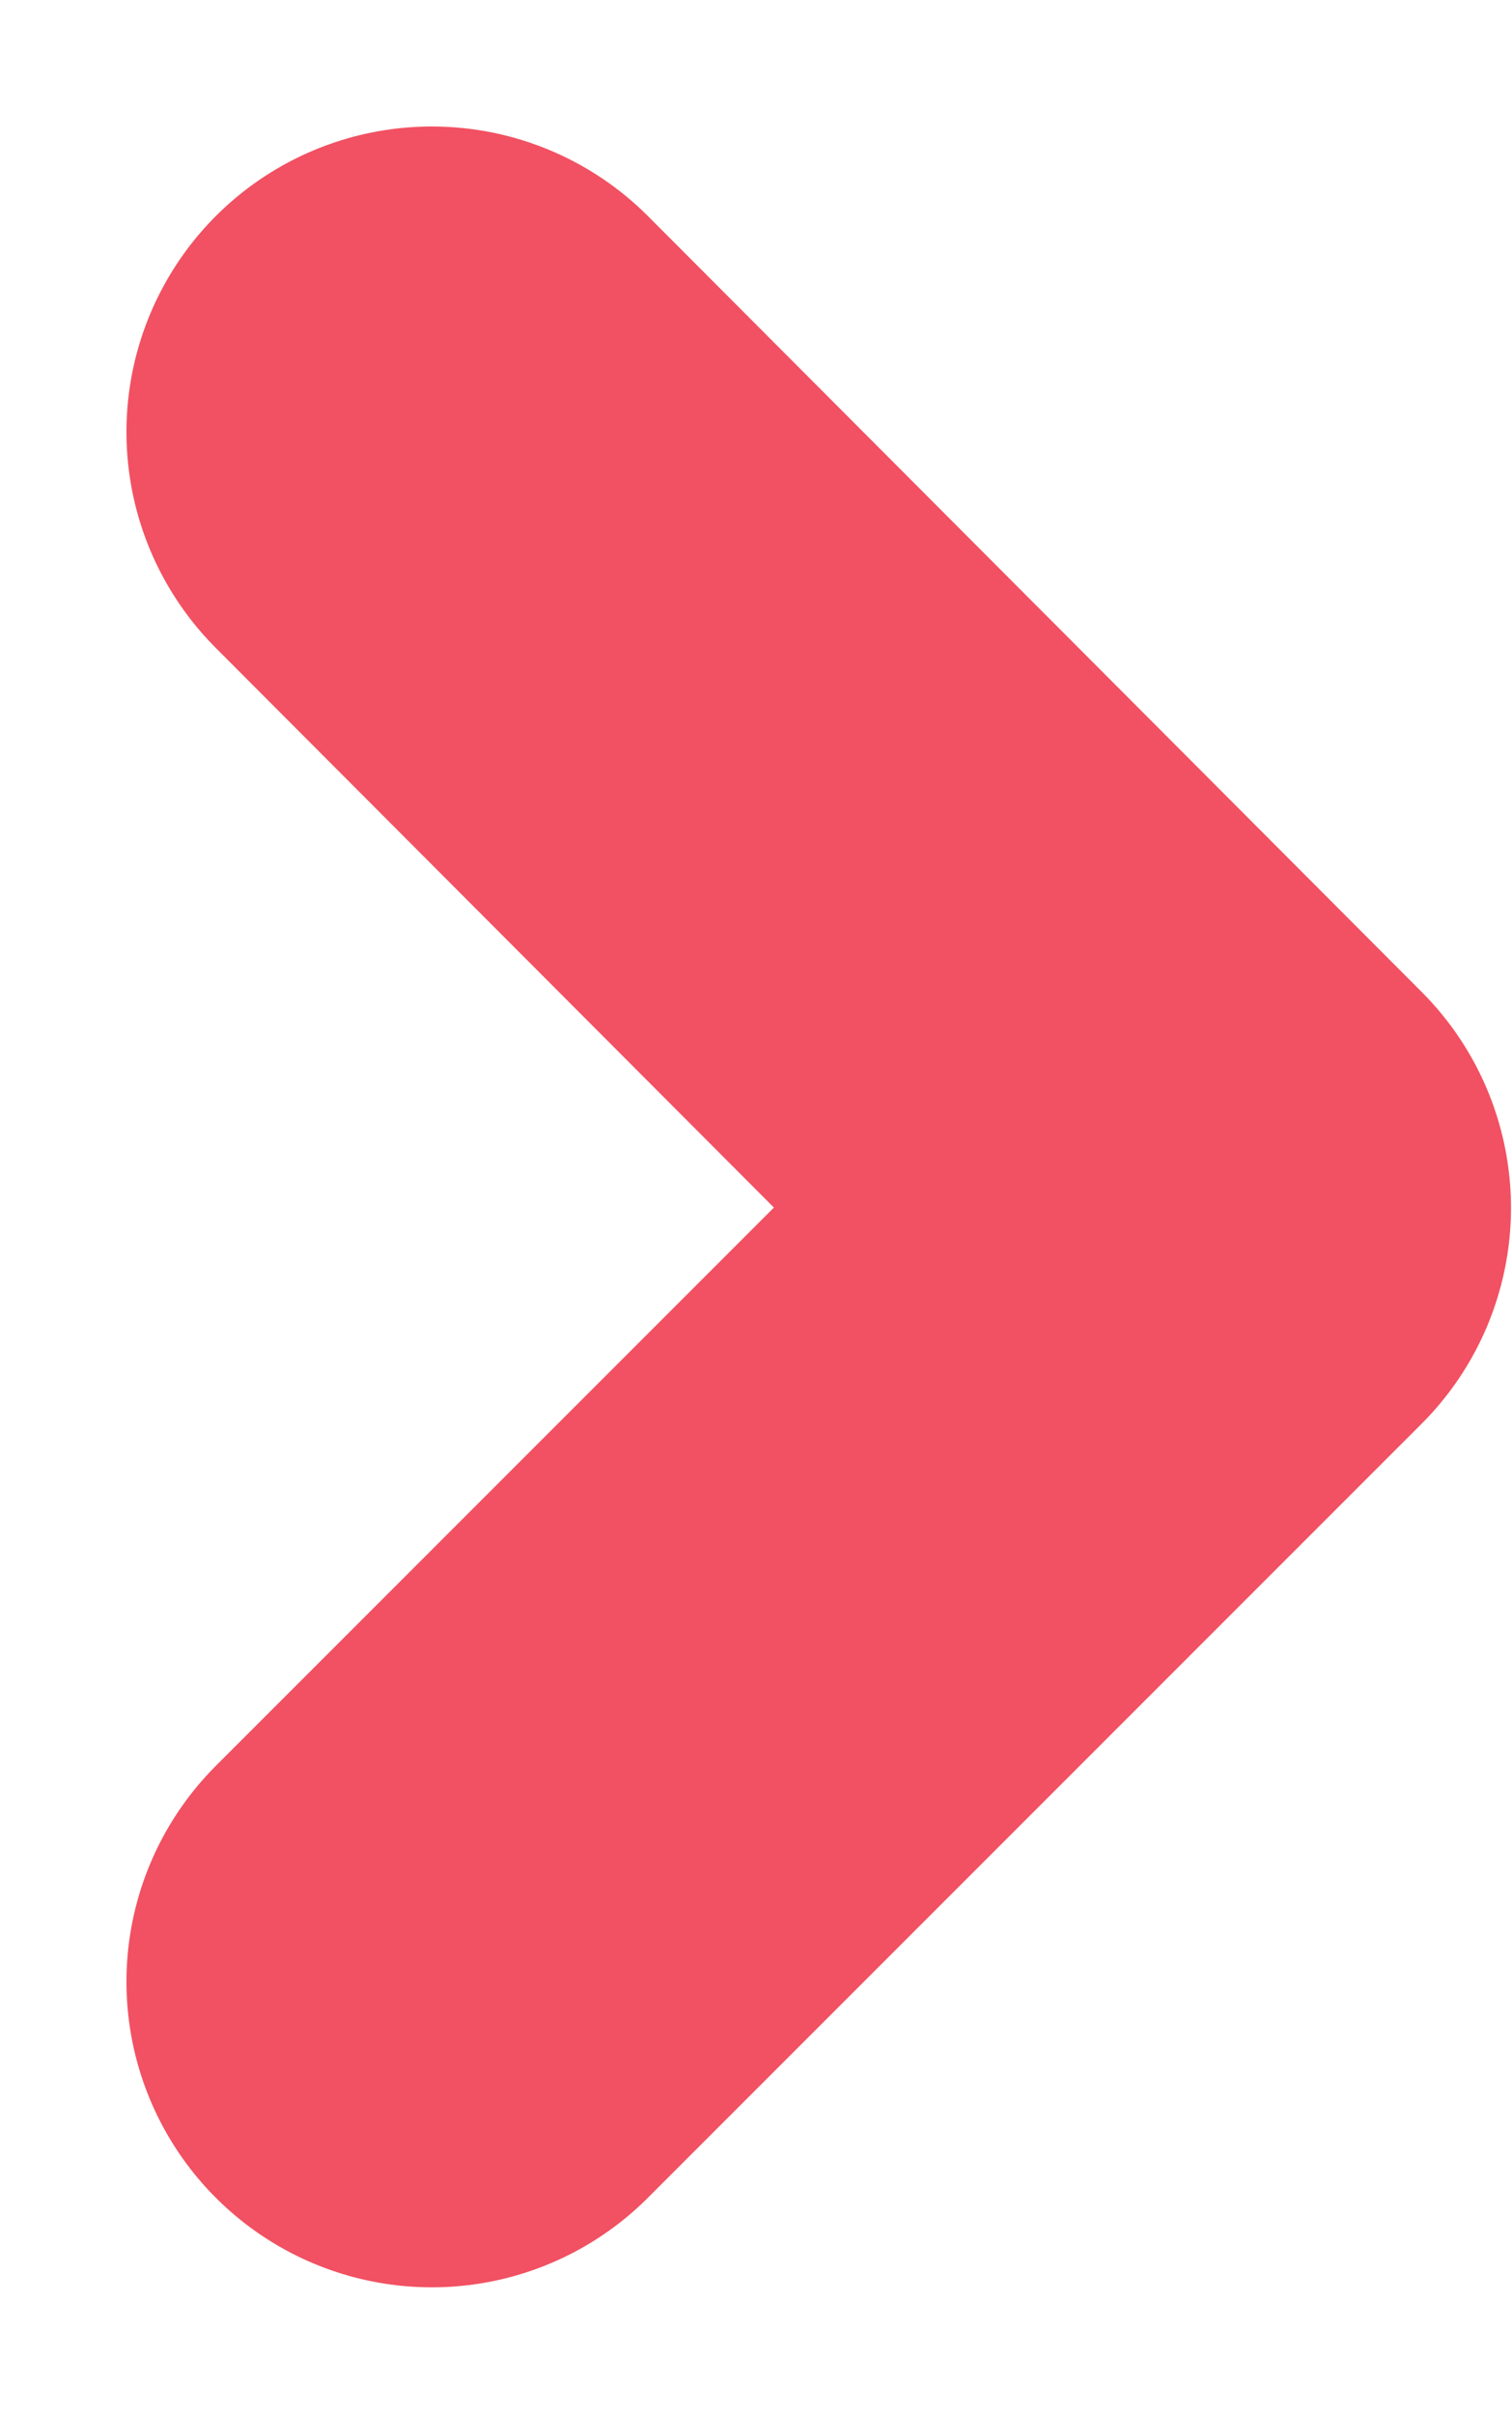 <svg xmlns="http://www.w3.org/2000/svg" width="7.426" height="11.851" viewBox="0 0 7.426 11.851"><defs><style>.a{fill:none;stroke:#f15162;stroke-linecap:round;stroke-linejoin:round;stroke-width:3px;}</style></defs><path class="a" d="M9,13.609l3.8-3.8L9,6" transform="translate(-6.879 -3.879)"/></svg>